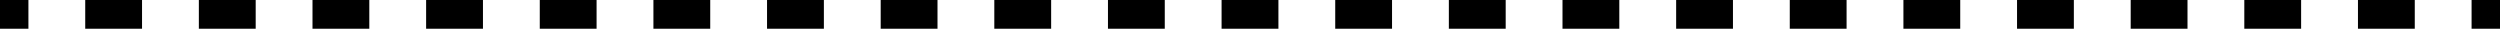 <svg width="87" height="1" viewBox="0 0 87 1" fill="none" xmlns="http://www.w3.org/2000/svg">
<path fill-rule="evenodd" clip-rule="evenodd" d="M0.989 1H0V0H0.989V1ZM4.943 1H2.966V0H4.943V1ZM8.898 1H6.92V0H8.898V1ZM12.852 1H10.875V0H12.852V1ZM16.807 1H14.829V0H16.807V1ZM20.761 1H18.784V0H20.761V1ZM24.716 1H22.739V0H24.716V1ZM28.671 1H26.693V0H28.671V1ZM32.625 1H30.648V0H32.625V1ZM36.58 1H34.602V0H36.58V1ZM40.534 1H38.557V0H40.534V1ZM44.489 1H42.511V0H44.489V1ZM48.443 1H46.466V0H48.443V1ZM52.398 1H50.42V0H52.398V1ZM56.352 1H54.375V0H56.352V1ZM60.307 1H58.33V0H60.307V1ZM64.261 1H62.284V0H64.261V1ZM68.216 1H66.239V0H68.216V1ZM72.17 1H70.193V0H72.17V1ZM76.125 1H74.148V0H76.125V1ZM80.079 1H78.102V0H80.079V1ZM84.034 1H82.057V0H84.034V1ZM87 1H86.011V0H87V1Z" fill="black"/>
</svg>
